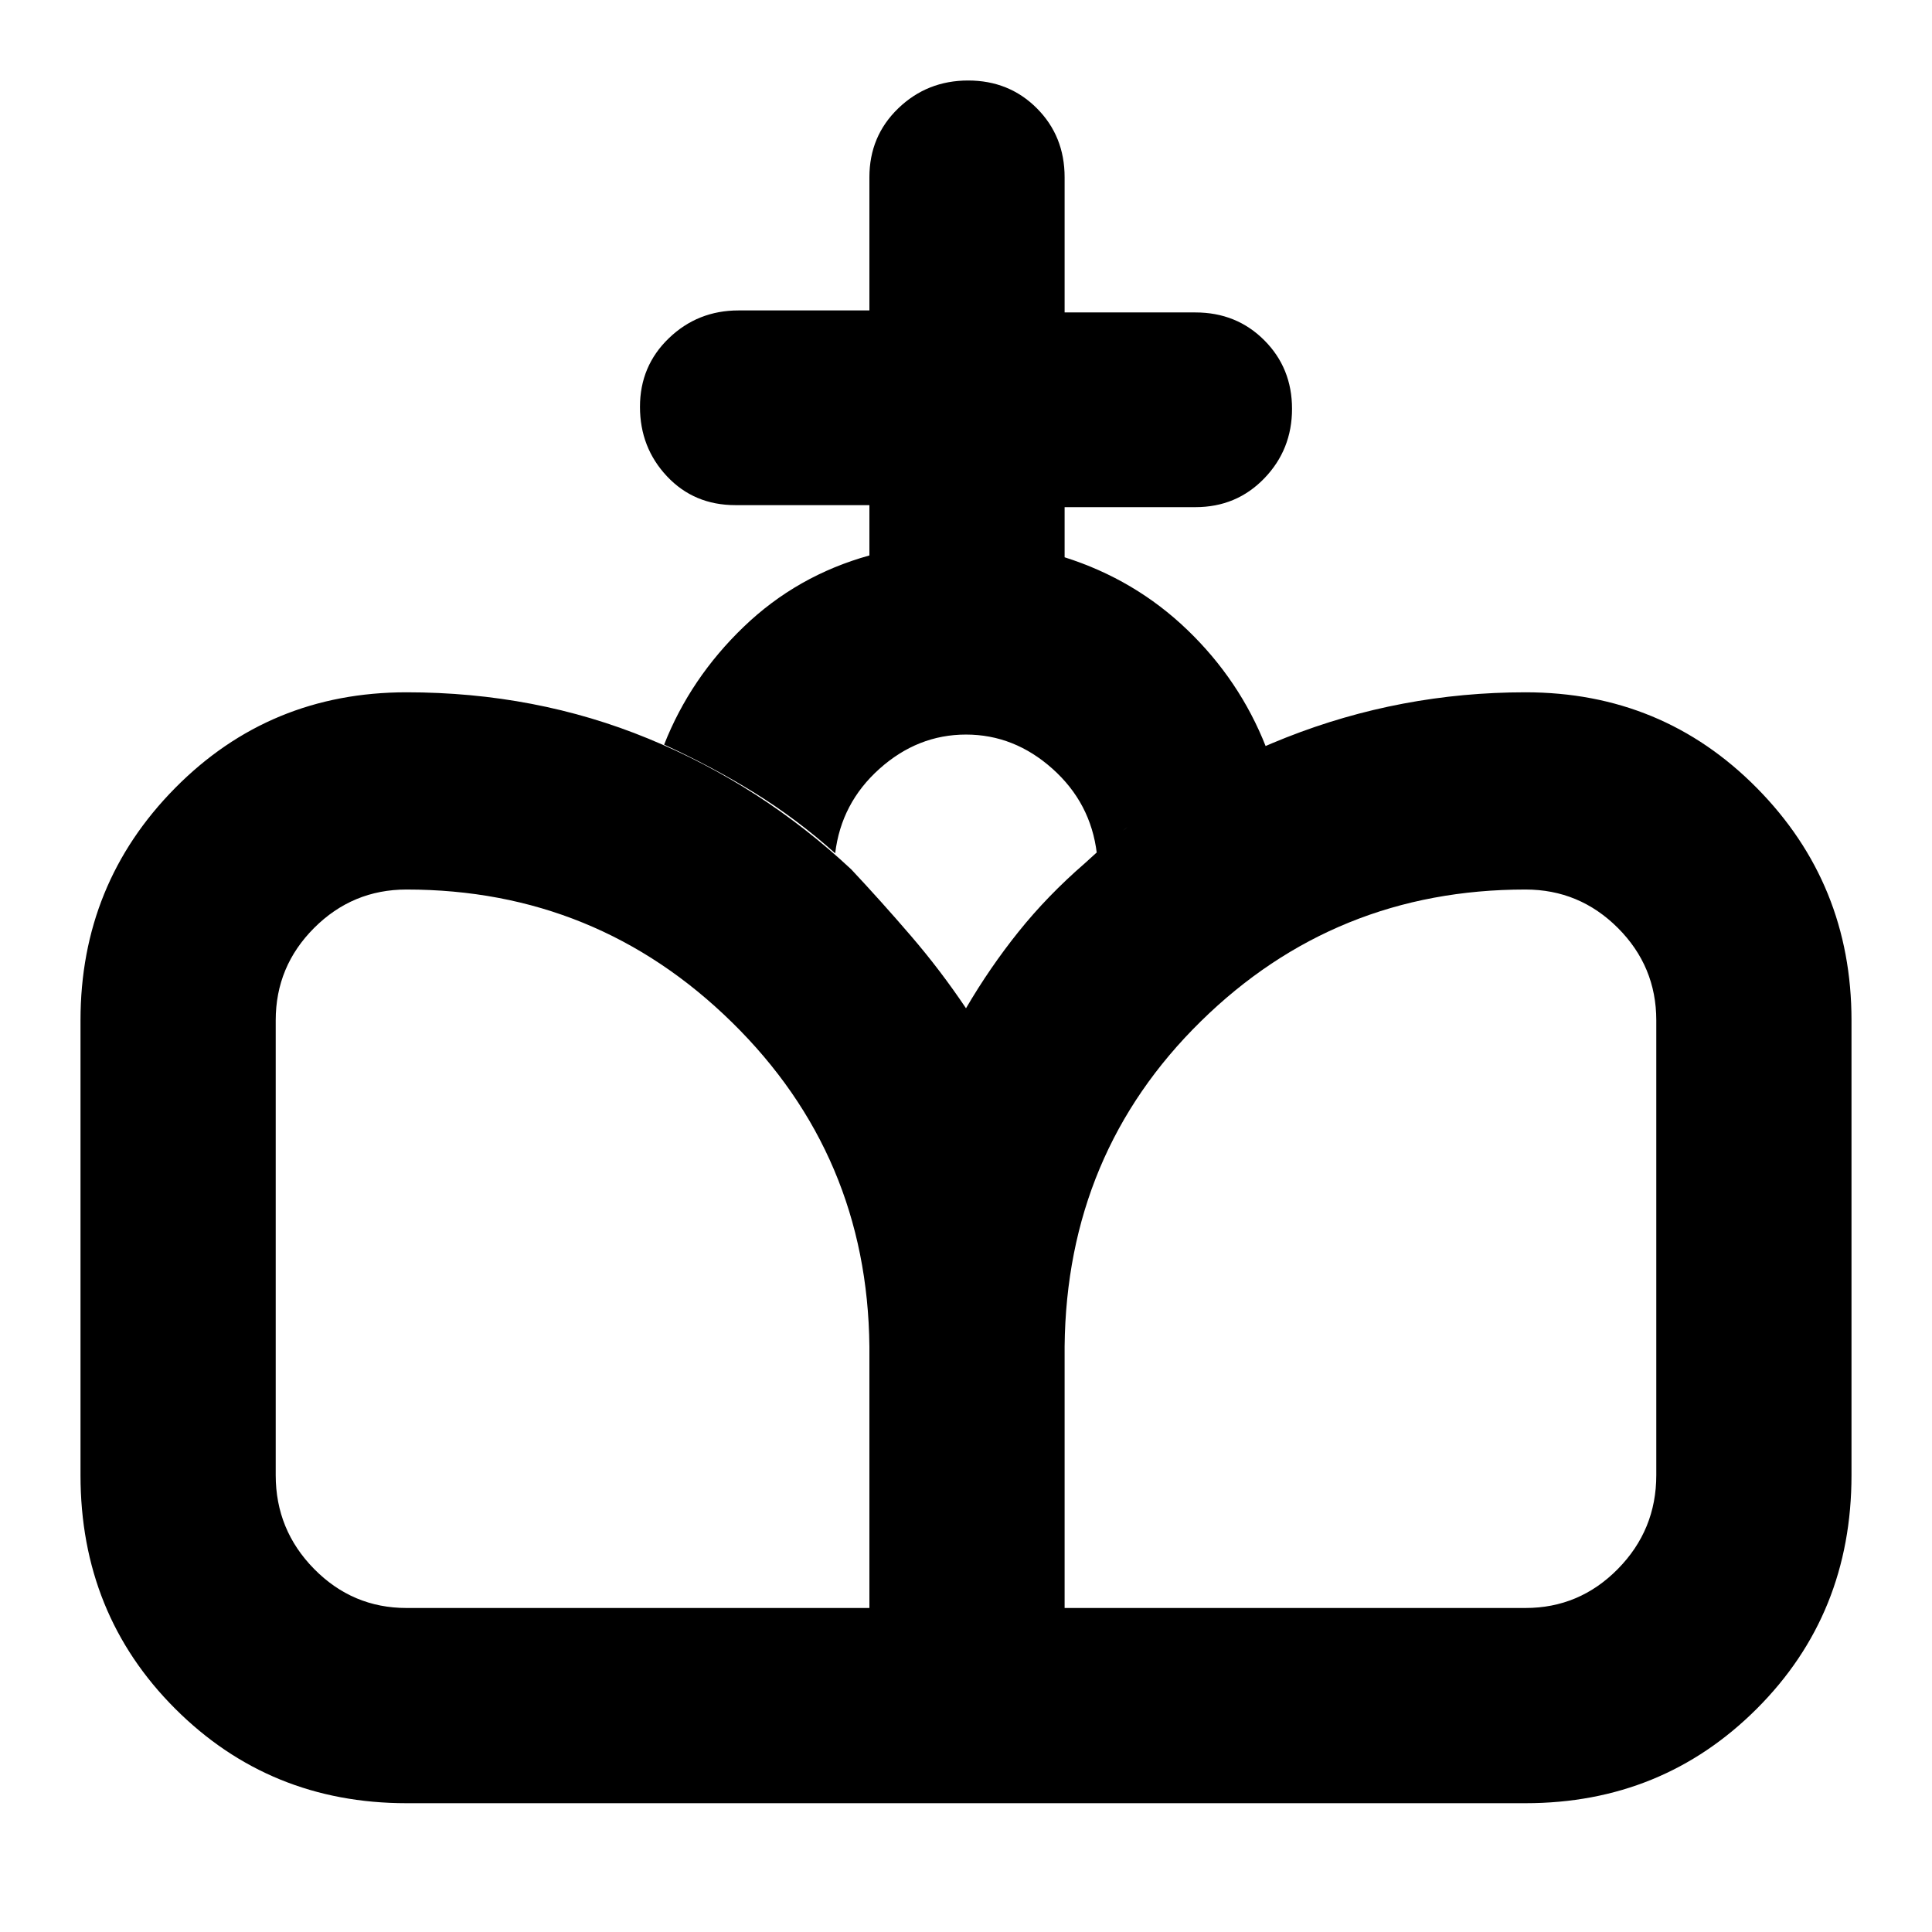 <svg xmlns="http://www.w3.org/2000/svg" height="20" viewBox="0 -960 960 960" width="20"><path d="M480-64v-395q11.86-20.28 26.2-38.14Q520.53-515 539-531q43-40 100-62.5T758-616q68 0 115 47.58T920-453v226q0 69-47 116T758-64H480Zm-278 0q-68 0-115-47T40-227v-226q0-67.84 47-115.42T202-616q64.18 0 120.09 23T423-528q15 16 29.64 33.04Q467.29-477.93 480-459v395H202Zm0-97h230v-130q-1-95-68.27-161T202-518q-26.81 0-45.91 19.09Q137-479.81 137-453v226q0 27.22 19.09 46.61Q175.19-161 202-161Zm327 0h229q26.81 0 45.91-19.39Q823-199.78 823-227v-226q0-26.81-19.09-45.91Q784.81-518 758-518q-94.64 0-161.32 65.5Q530-387 529-291v130Zm-97-523v-25h-66.58q-20.52 0-33.97-14.29T318-757.86q0-20.28 14.35-34.08 14.35-13.81 34.65-13.81h65v-66.17q0-20.43 14.35-34.26Q460.7-920 481.07-920q20.37 0 34.15 13.82Q529-892.35 529-871.92v67.17h65q20.4 0 34.2 13.81 13.8 13.8 13.8 34.08 0 20.28-13.8 34.57T594-708h-65v24.91Q564-672 590-647q26 25 39 58-22 11-44 23.5T545-536q-3-25-22.02-42T480-595q-23.96 0-42.98 17Q418-561 415-536q-19-17-40-30t-45-24q13-33 39.5-58.5T432-684Z"/></svg>